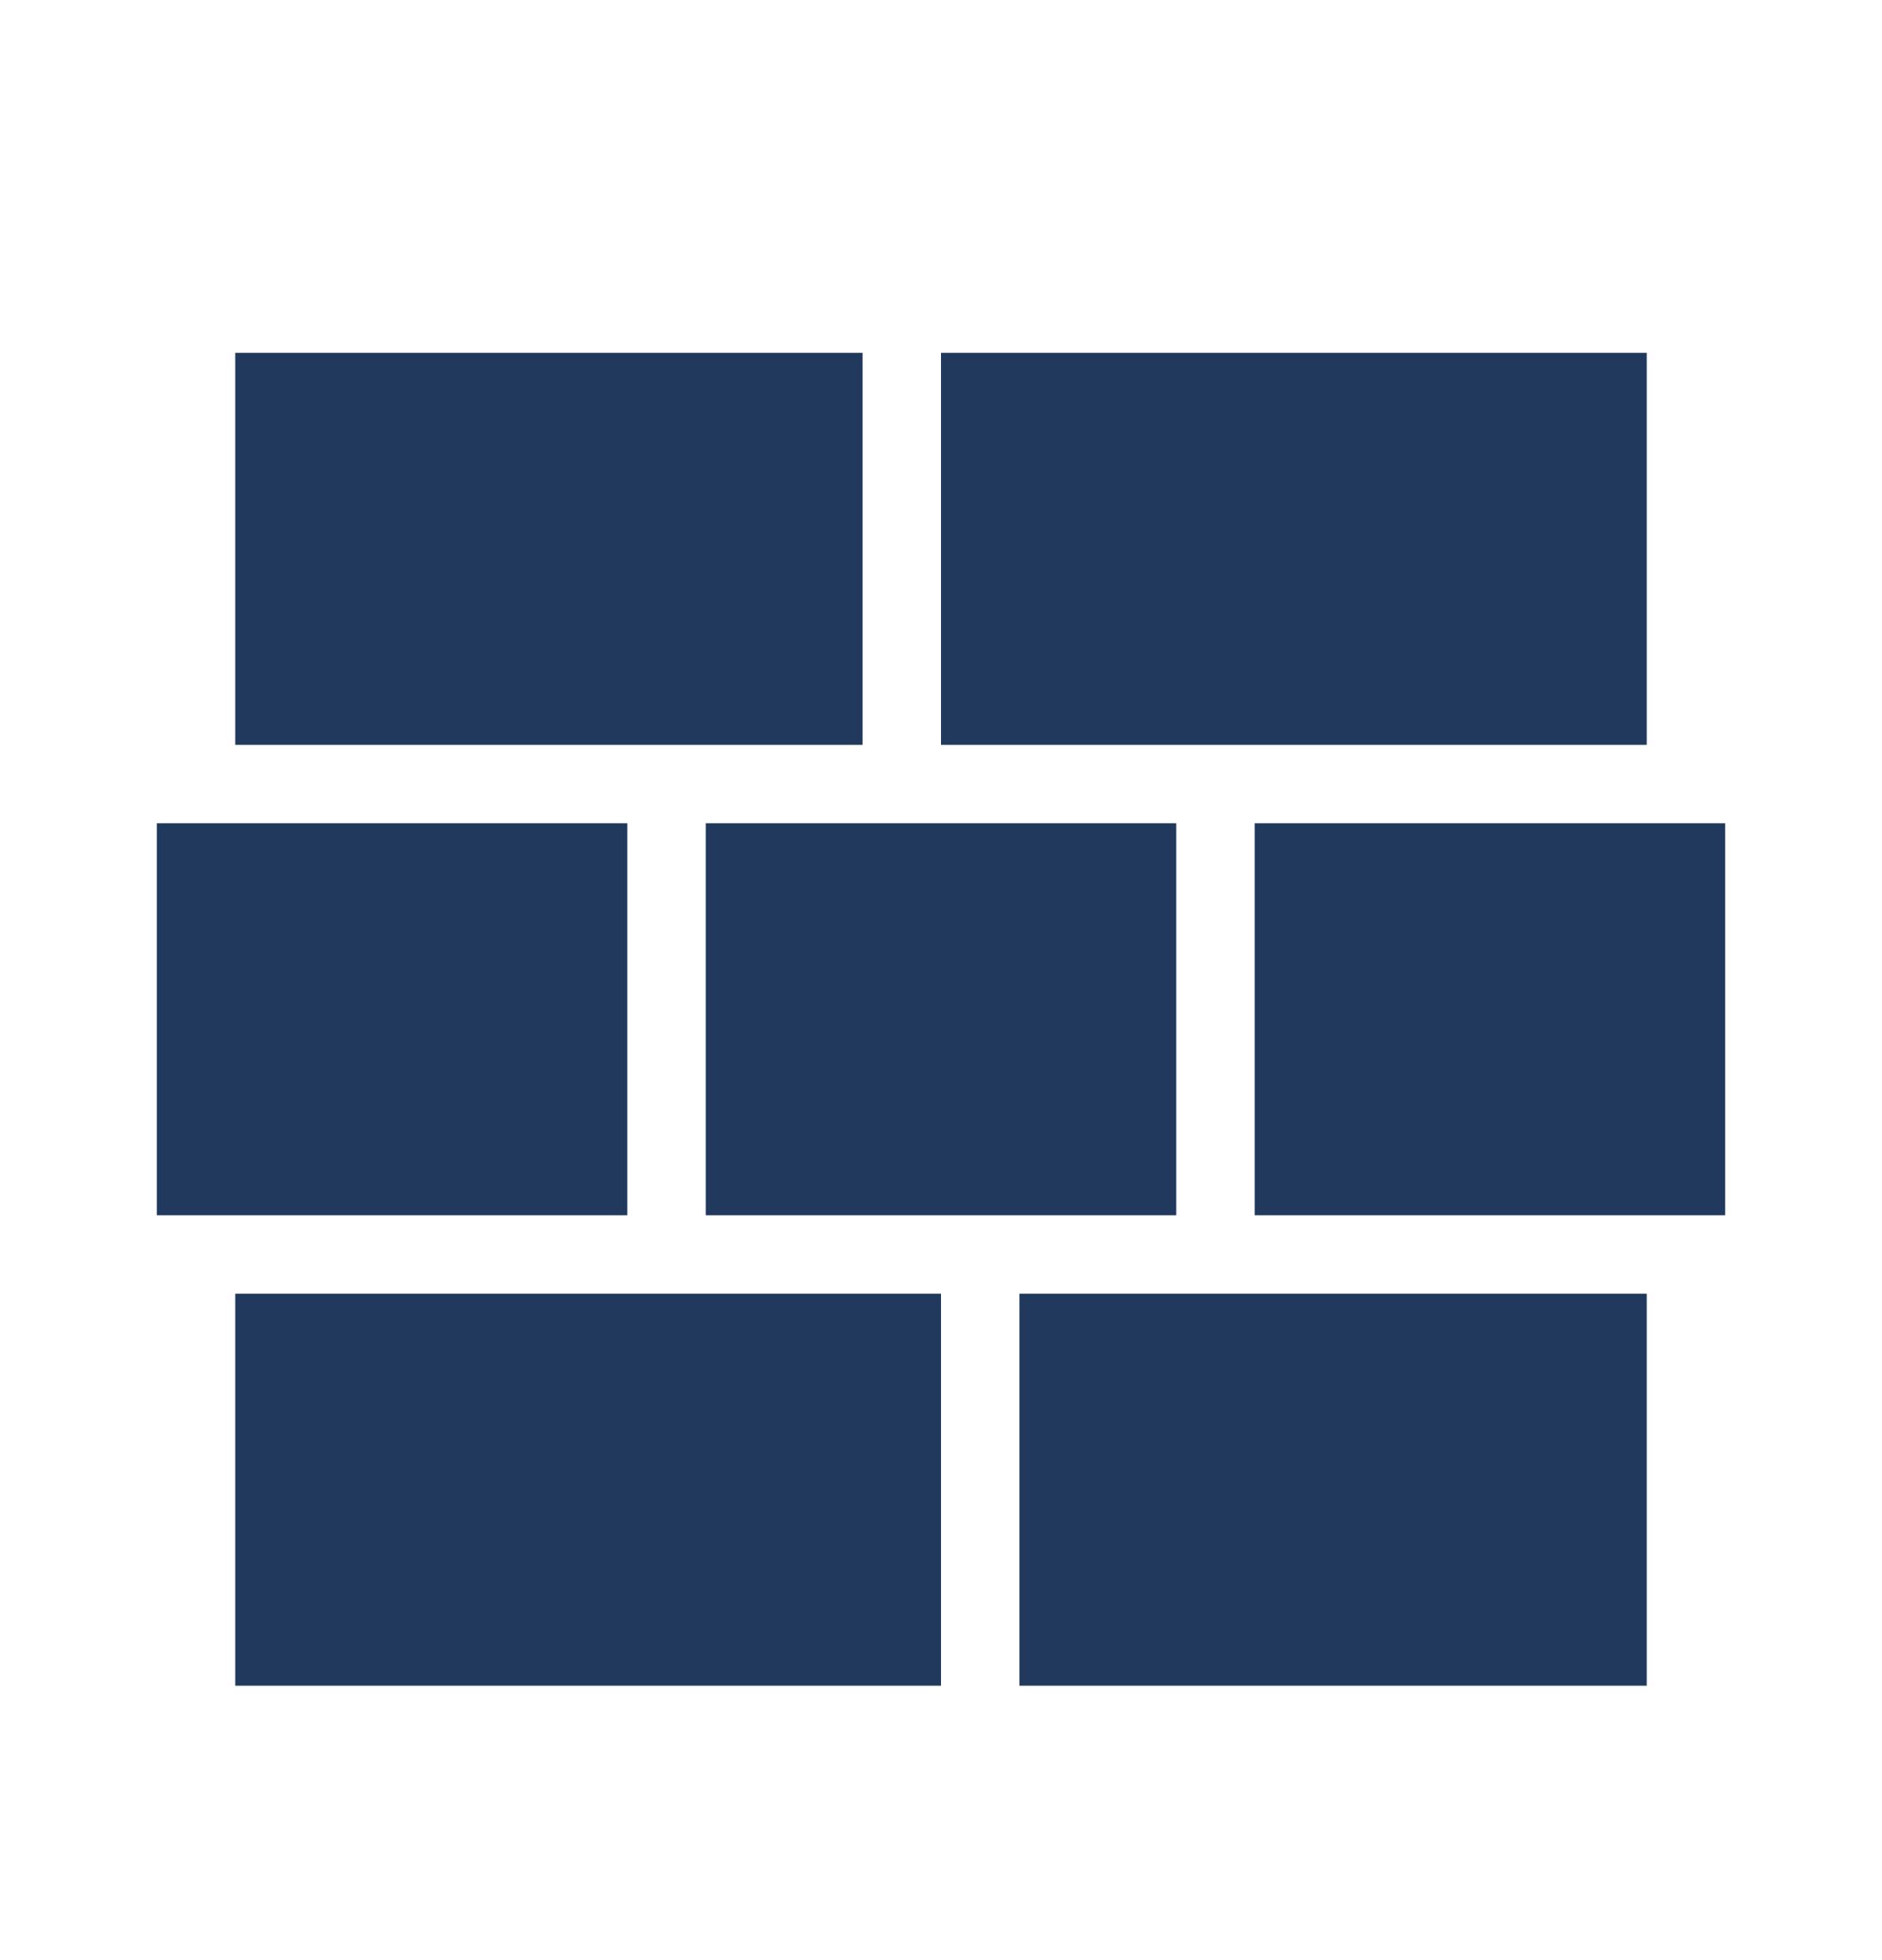 <svg width="24" height="25" viewBox="0 0 24 25" fill="none" xmlns="http://www.w3.org/2000/svg">
<path d="M3 16.5H12V21.5H3V16.5ZM2 10.5H8V15.5H2V10.5ZM9 10.5H15V15.5H9V10.5ZM16 10.5H22V15.5H16V10.5ZM13 16.5H21V21.5H13V16.5ZM3 4.5H11V9.5H3V4.5ZM12 4.5H21V9.5H12V4.5Z" fill="#21395D"/>
</svg>
